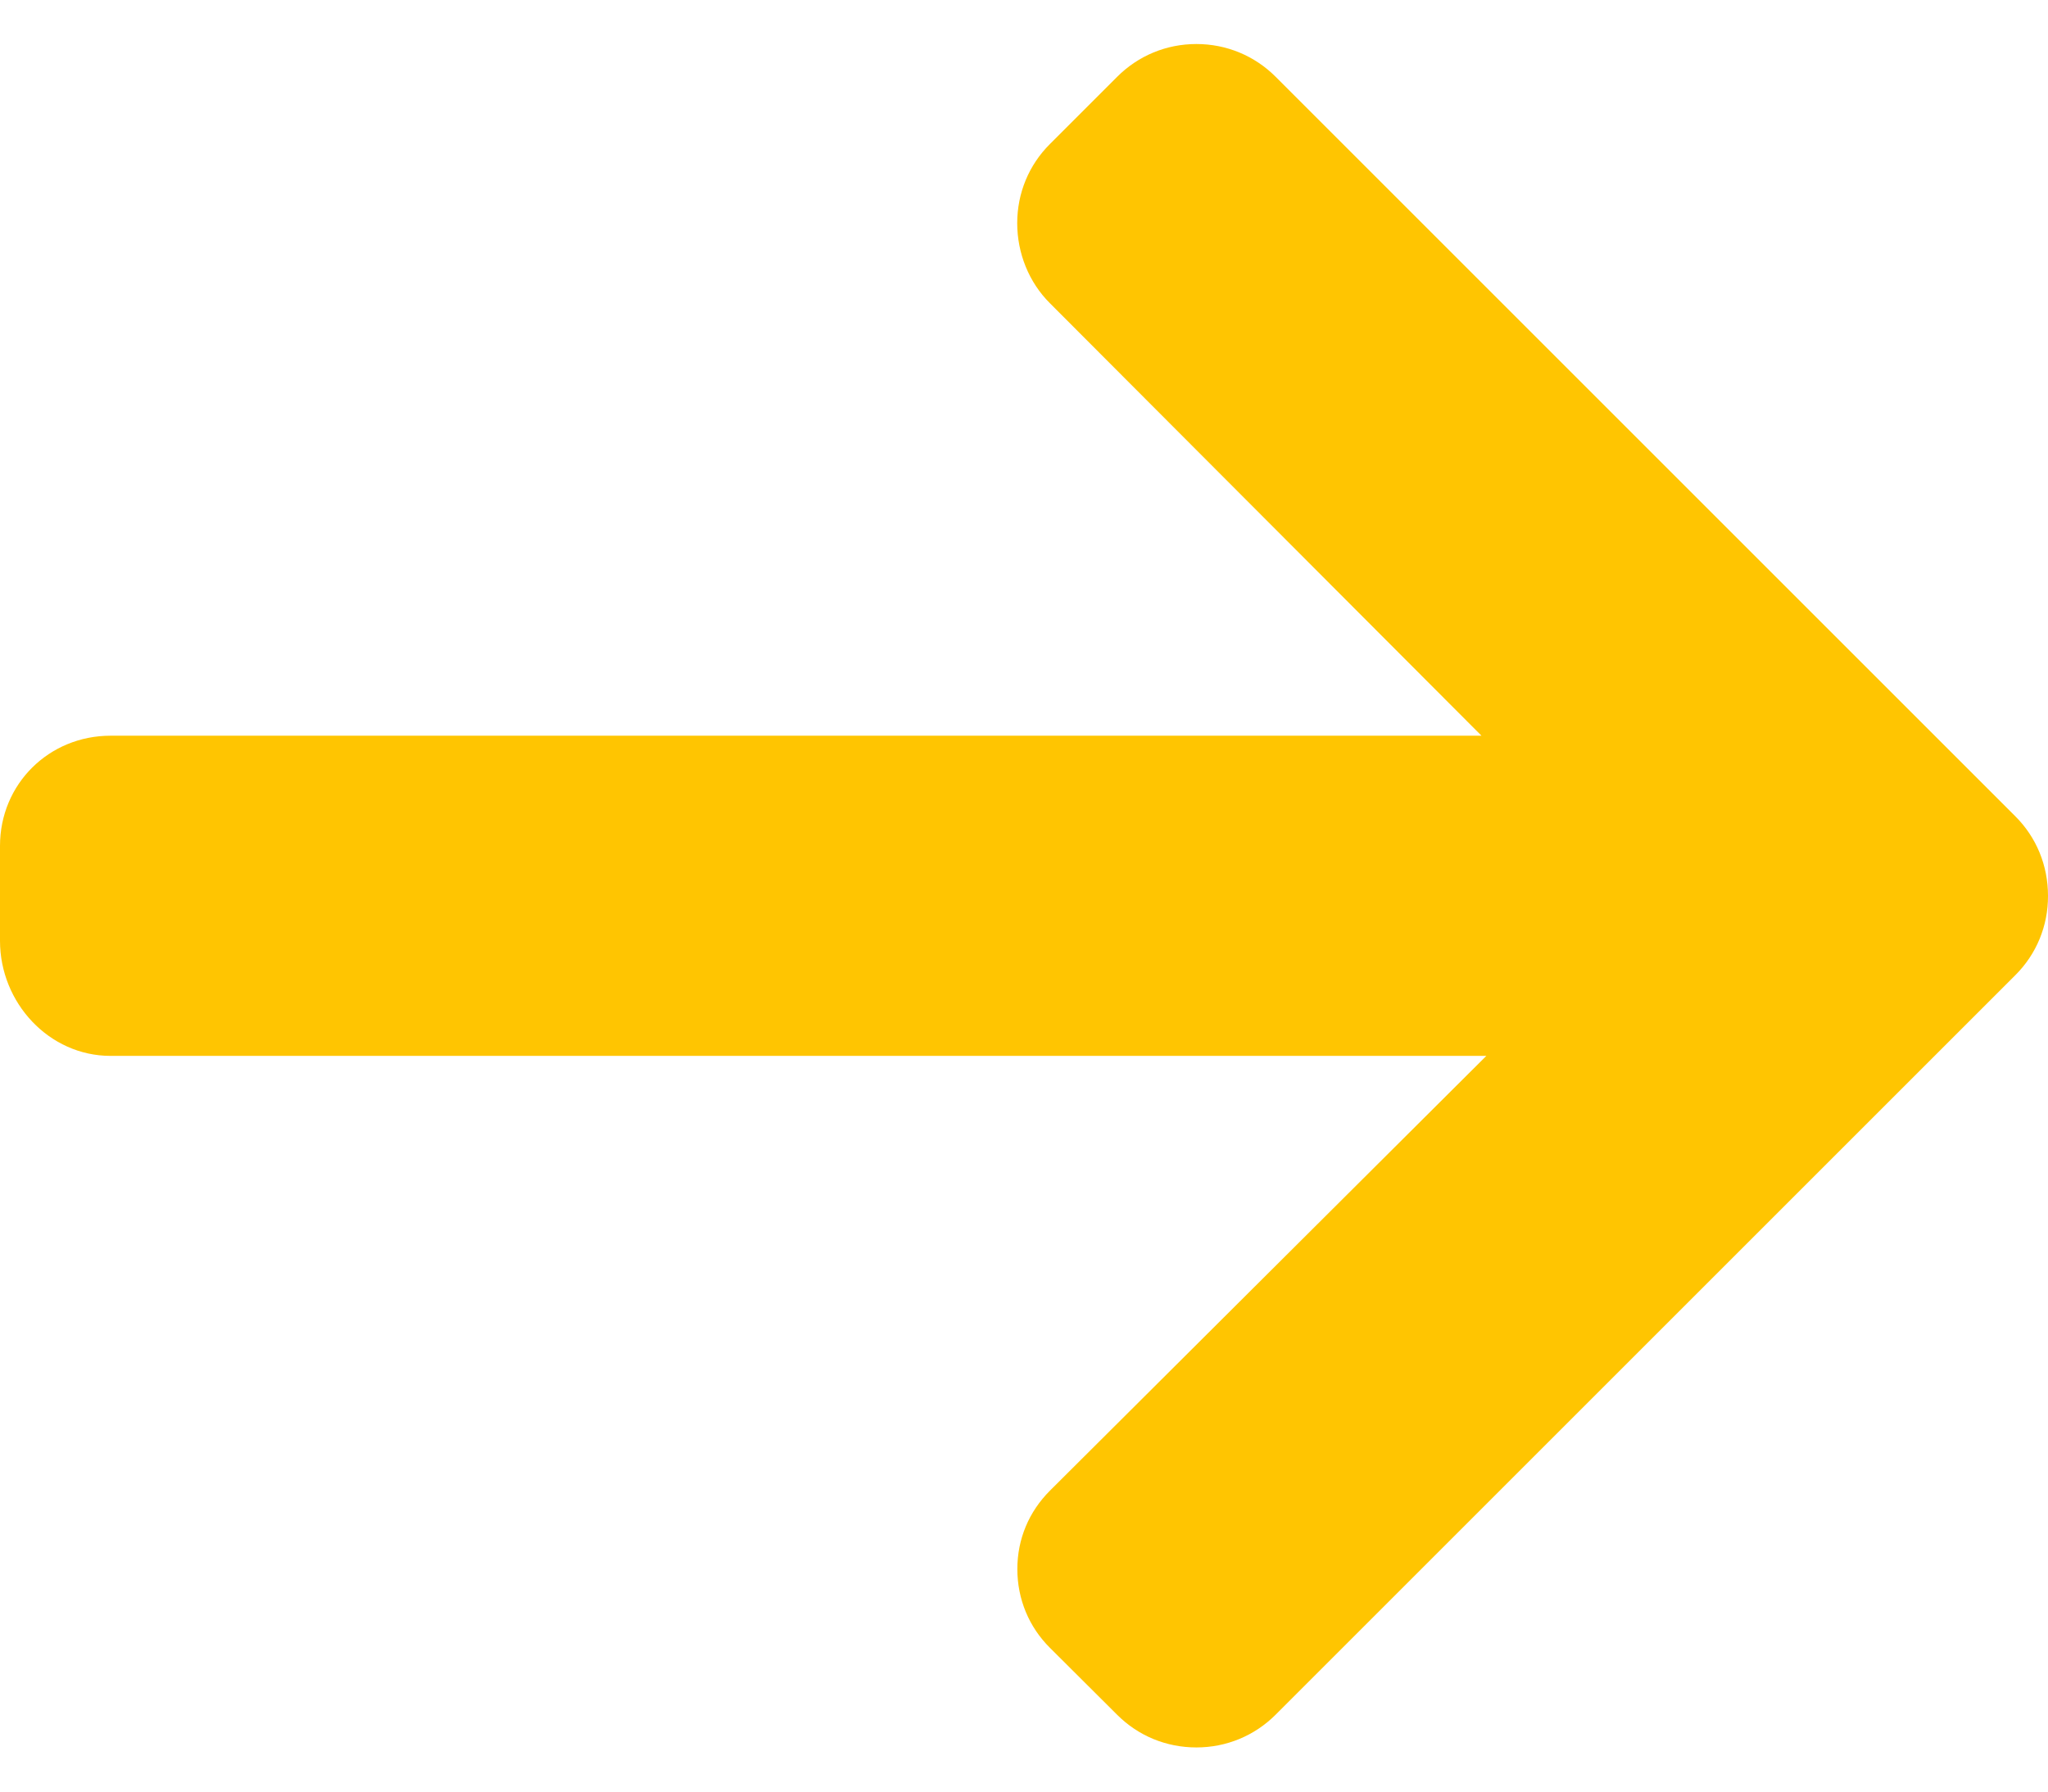 <svg width="16" height="14" viewBox="0 0 16 14" fill="none" xmlns="http://www.w3.org/2000/svg">
<path d="M15.744 6.378L9.966 0.6C9.801 0.435 9.581 0.344 9.347 0.344C9.112 0.344 8.893 0.435 8.728 0.6L8.203 1.125C8.038 1.289 7.947 1.509 7.947 1.744C7.947 1.978 8.038 2.206 8.203 2.37L11.574 5.749L0.864 5.749C0.382 5.749 0 6.127 0 6.61L0 7.352C0 7.835 0.382 8.251 0.864 8.251L11.612 8.251L8.203 11.648C8.038 11.813 7.948 12.027 7.948 12.261C7.948 12.495 8.038 12.713 8.203 12.877L8.728 13.4C8.893 13.565 9.112 13.655 9.347 13.655C9.581 13.655 9.801 13.564 9.966 13.399L15.744 7.621C15.91 7.456 16.001 7.235 16 7C16 6.764 15.91 6.543 15.744 6.378Z" fill="#FFC501"/>
</svg>
